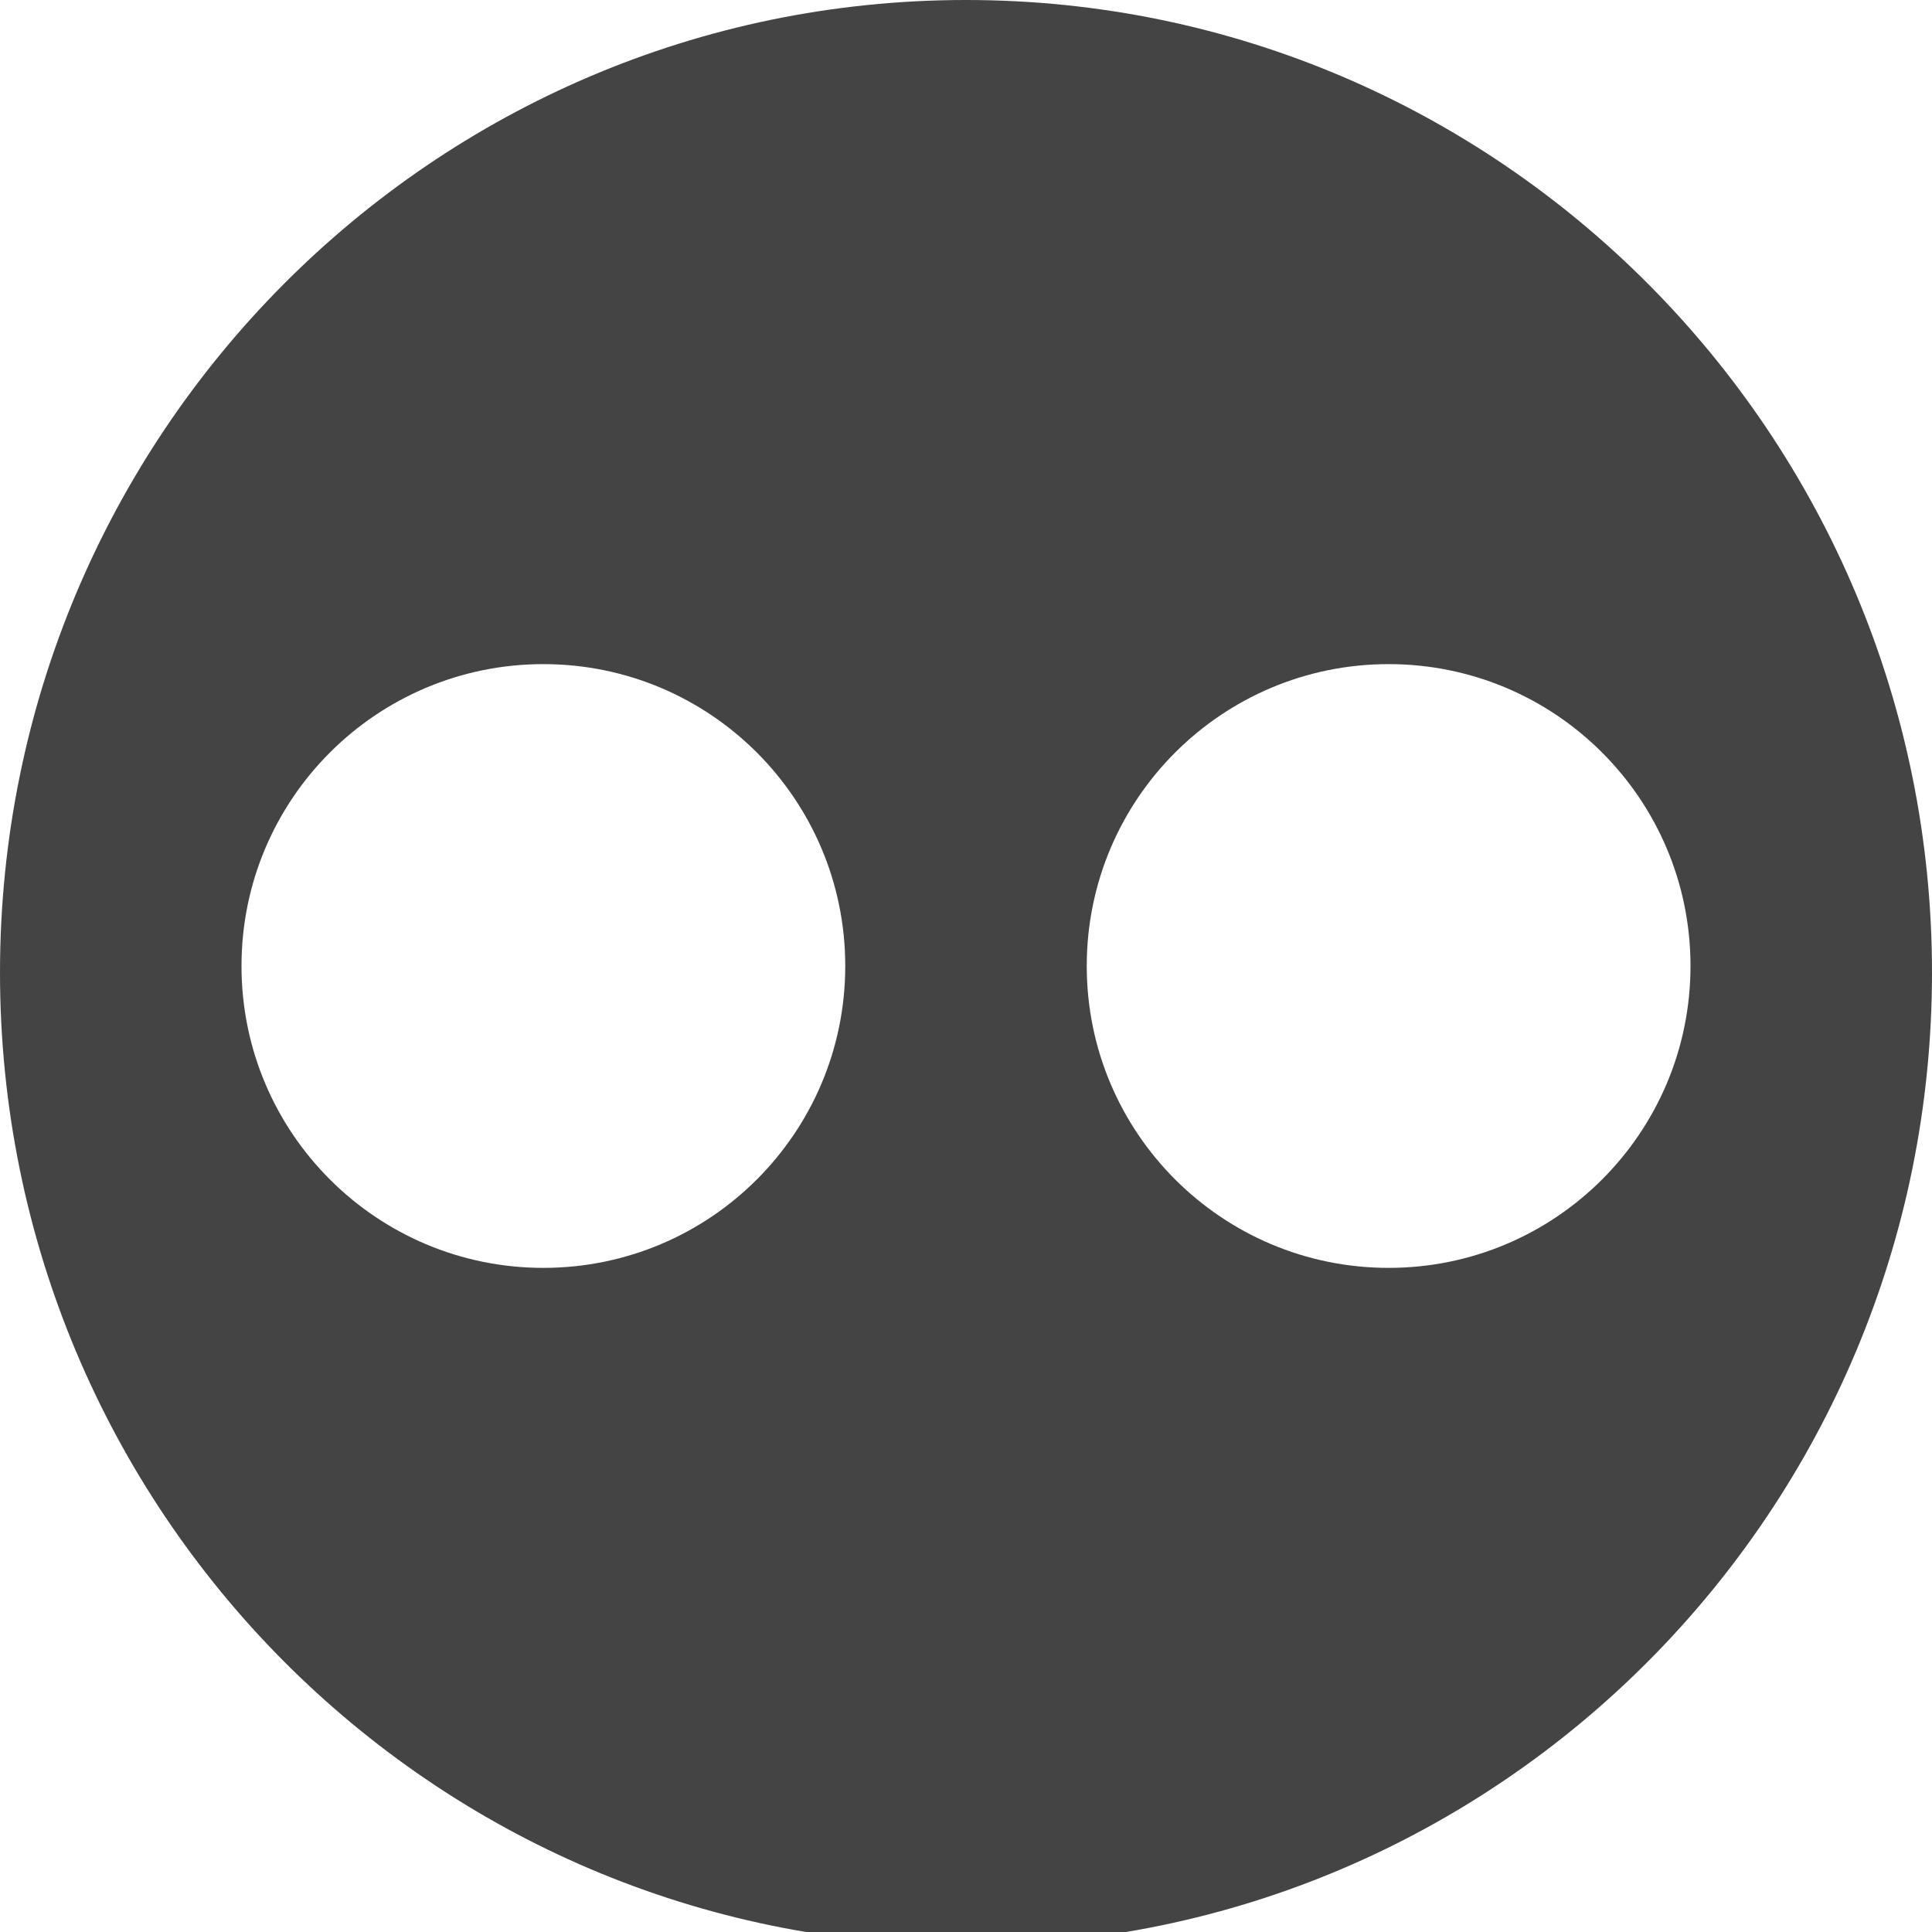 <?xml version="1.0" encoding="utf-8"?>
<!-- Generated by IcoMoon.io -->
<!DOCTYPE svg PUBLIC "-//W3C//DTD SVG 1.1//EN" "http://www.w3.org/Graphics/SVG/1.1/DTD/svg11.dtd">
<svg version="1.1" xmlns="http://www.w3.org/2000/svg" xmlns:xlink="http://www.w3.org/1999/xlink" width="16" height="16" viewBox="0 0 16 16">
<path fill="#444" d="M8 0c-4.418 0-8 3.606-8 8.055s3.582 8.055 8 8.055 8-3.606 8-8.055-3.582-8.055-8-8.055zM4.5 10.5c-1.381 0-2.5-1.119-2.5-2.5s1.119-2.5 2.5-2.5 2.5 1.119 2.5 2.5c0 1.381-1.119 2.5-2.5 2.5zM11.5 10.5c-1.381 0-2.5-1.119-2.5-2.5s1.119-2.5 2.5-2.5 2.5 1.119 2.5 2.5c0 1.381-1.119 2.5-2.5 2.5z"></path>
</svg>
